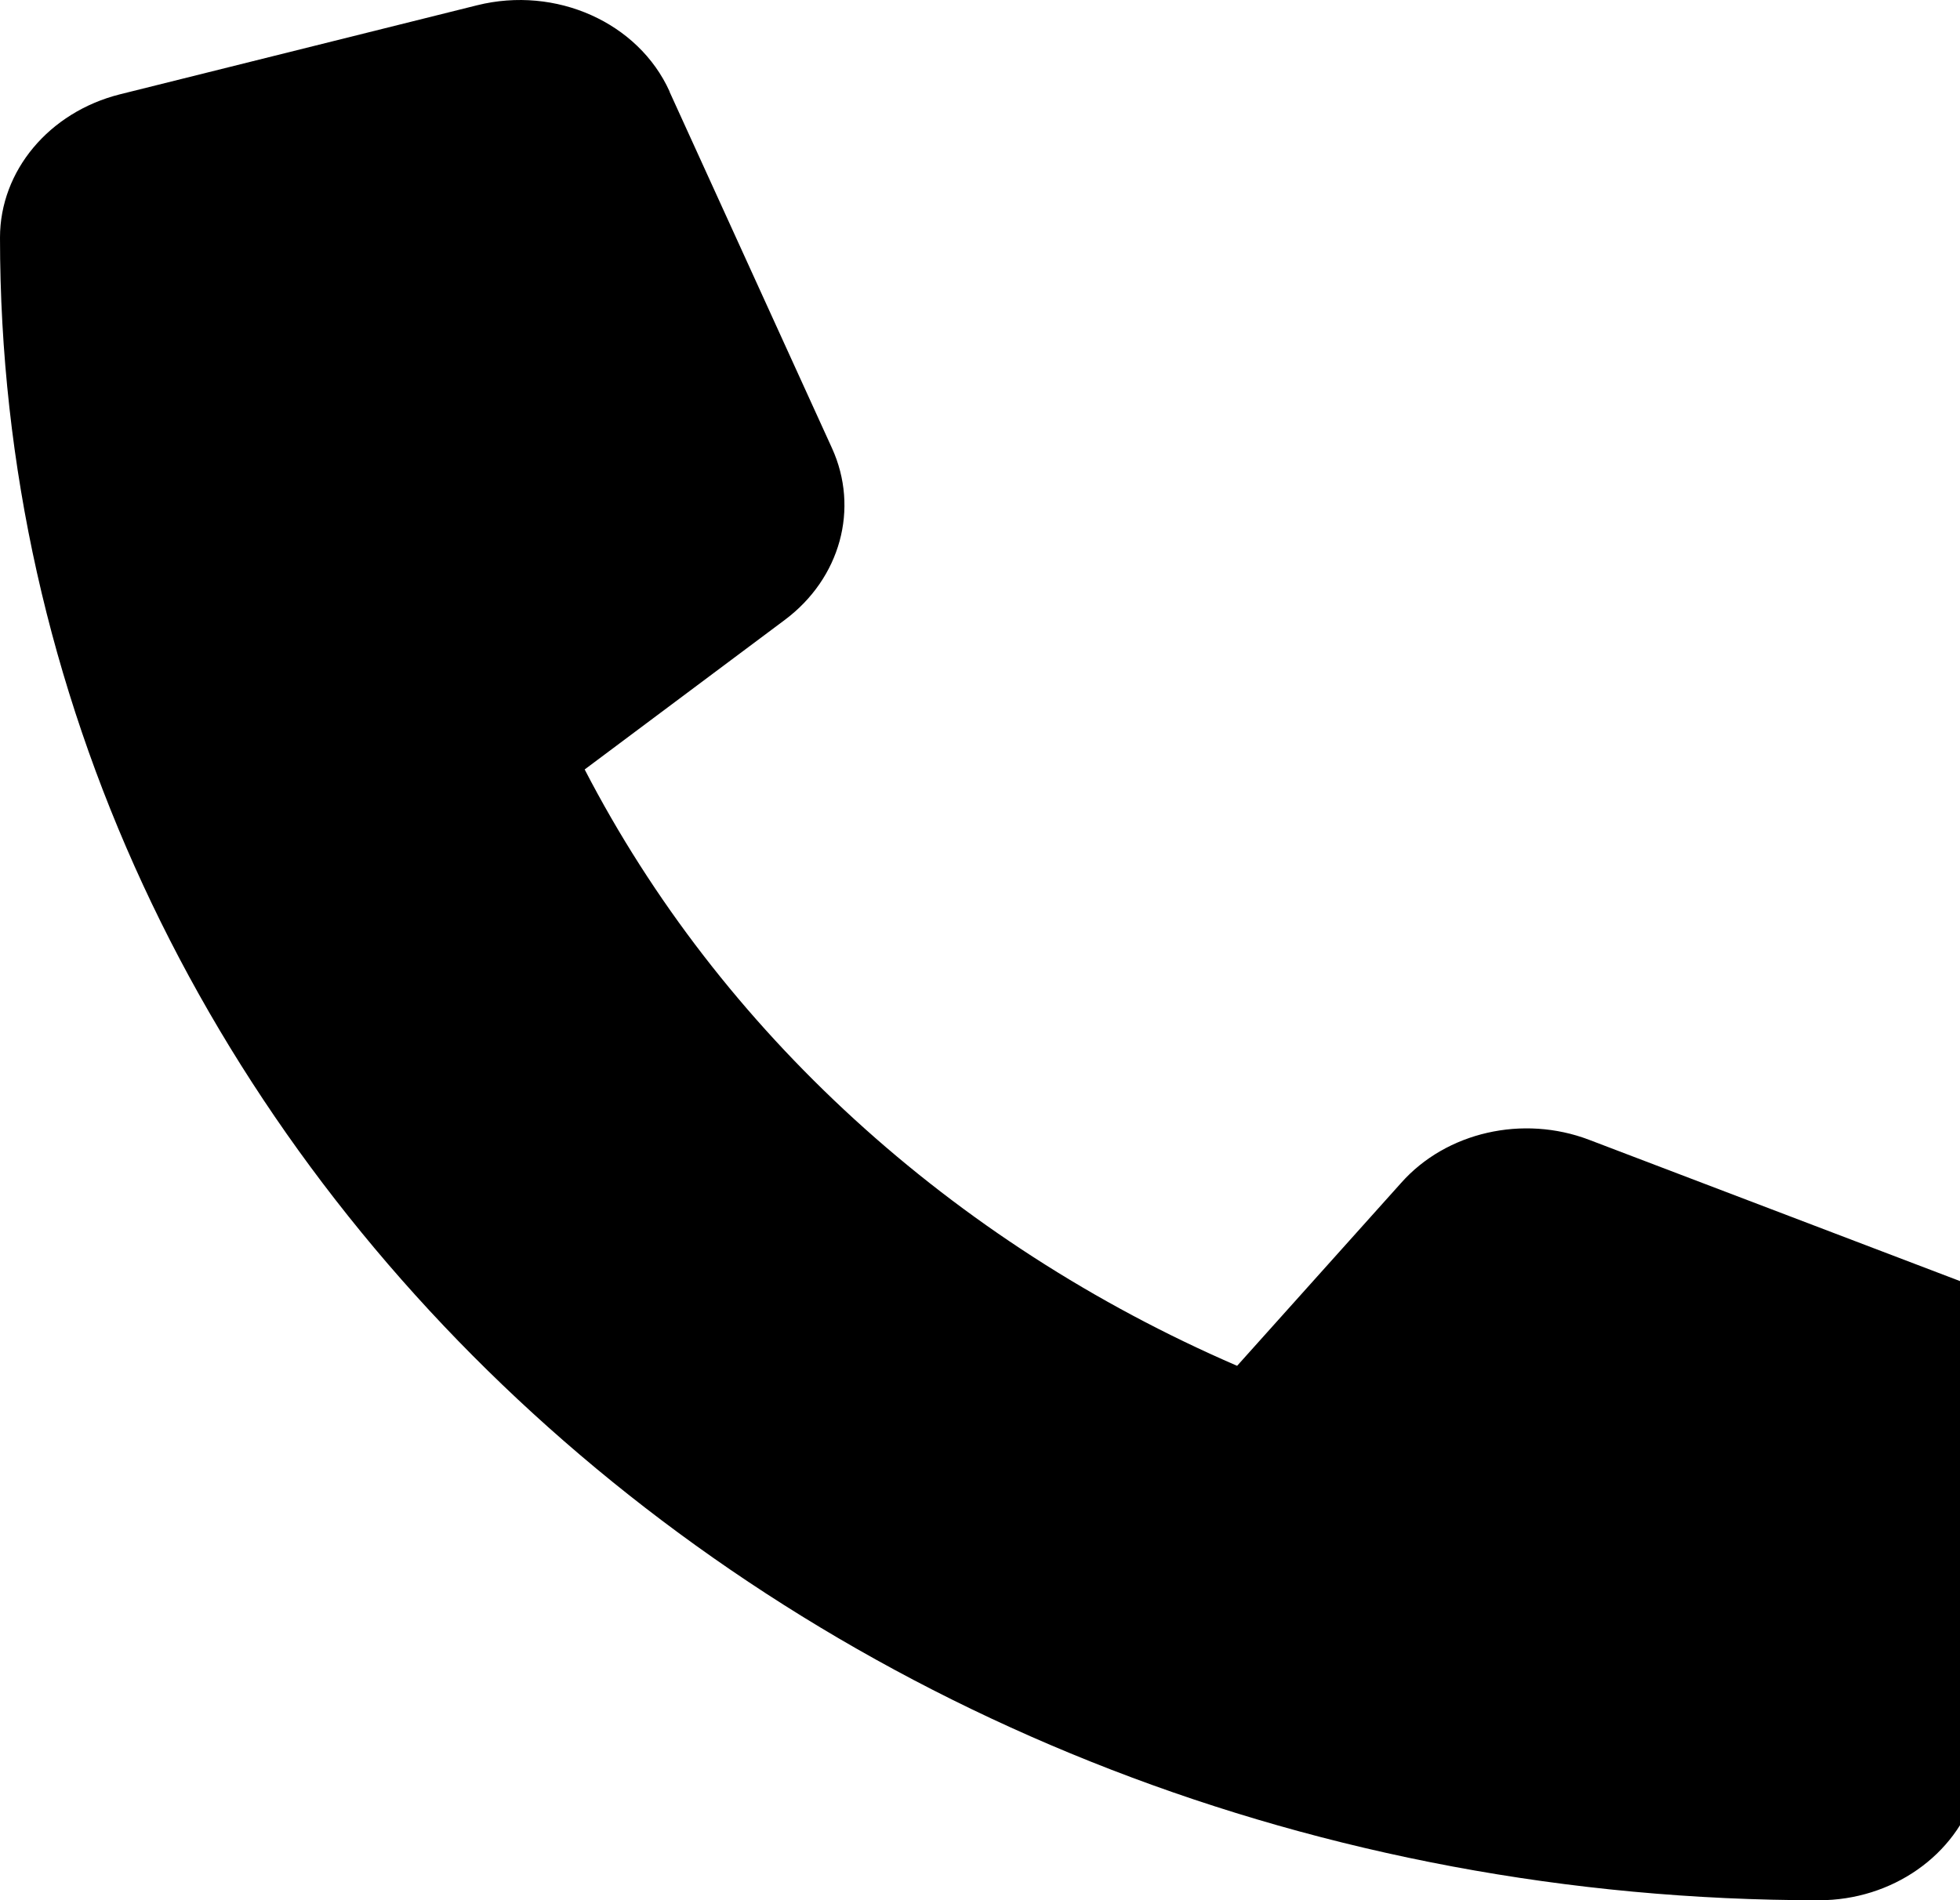 <svg width="33" height="32" viewBox="0 0 33 32" fill="none" xmlns="http://www.w3.org/2000/svg">
<path d="M11.273 1.539C10.746 0.376 9.358 -0.242 8.032 0.089L2.017 1.589C0.827 1.889 0 2.876 0 4.001C0 19.464 13.713 32.001 30.625 32.001C31.855 32.001 32.935 31.245 33.264 30.158L34.904 24.658C35.267 23.445 34.59 22.176 33.318 21.695L26.756 19.195C25.642 18.77 24.35 19.064 23.591 19.92L20.829 23.001C16.017 20.92 12.12 17.358 9.844 12.958L13.214 10.439C14.15 9.739 14.472 8.564 14.007 7.545L11.273 1.545V1.539Z" fill="black"/>
</svg>

